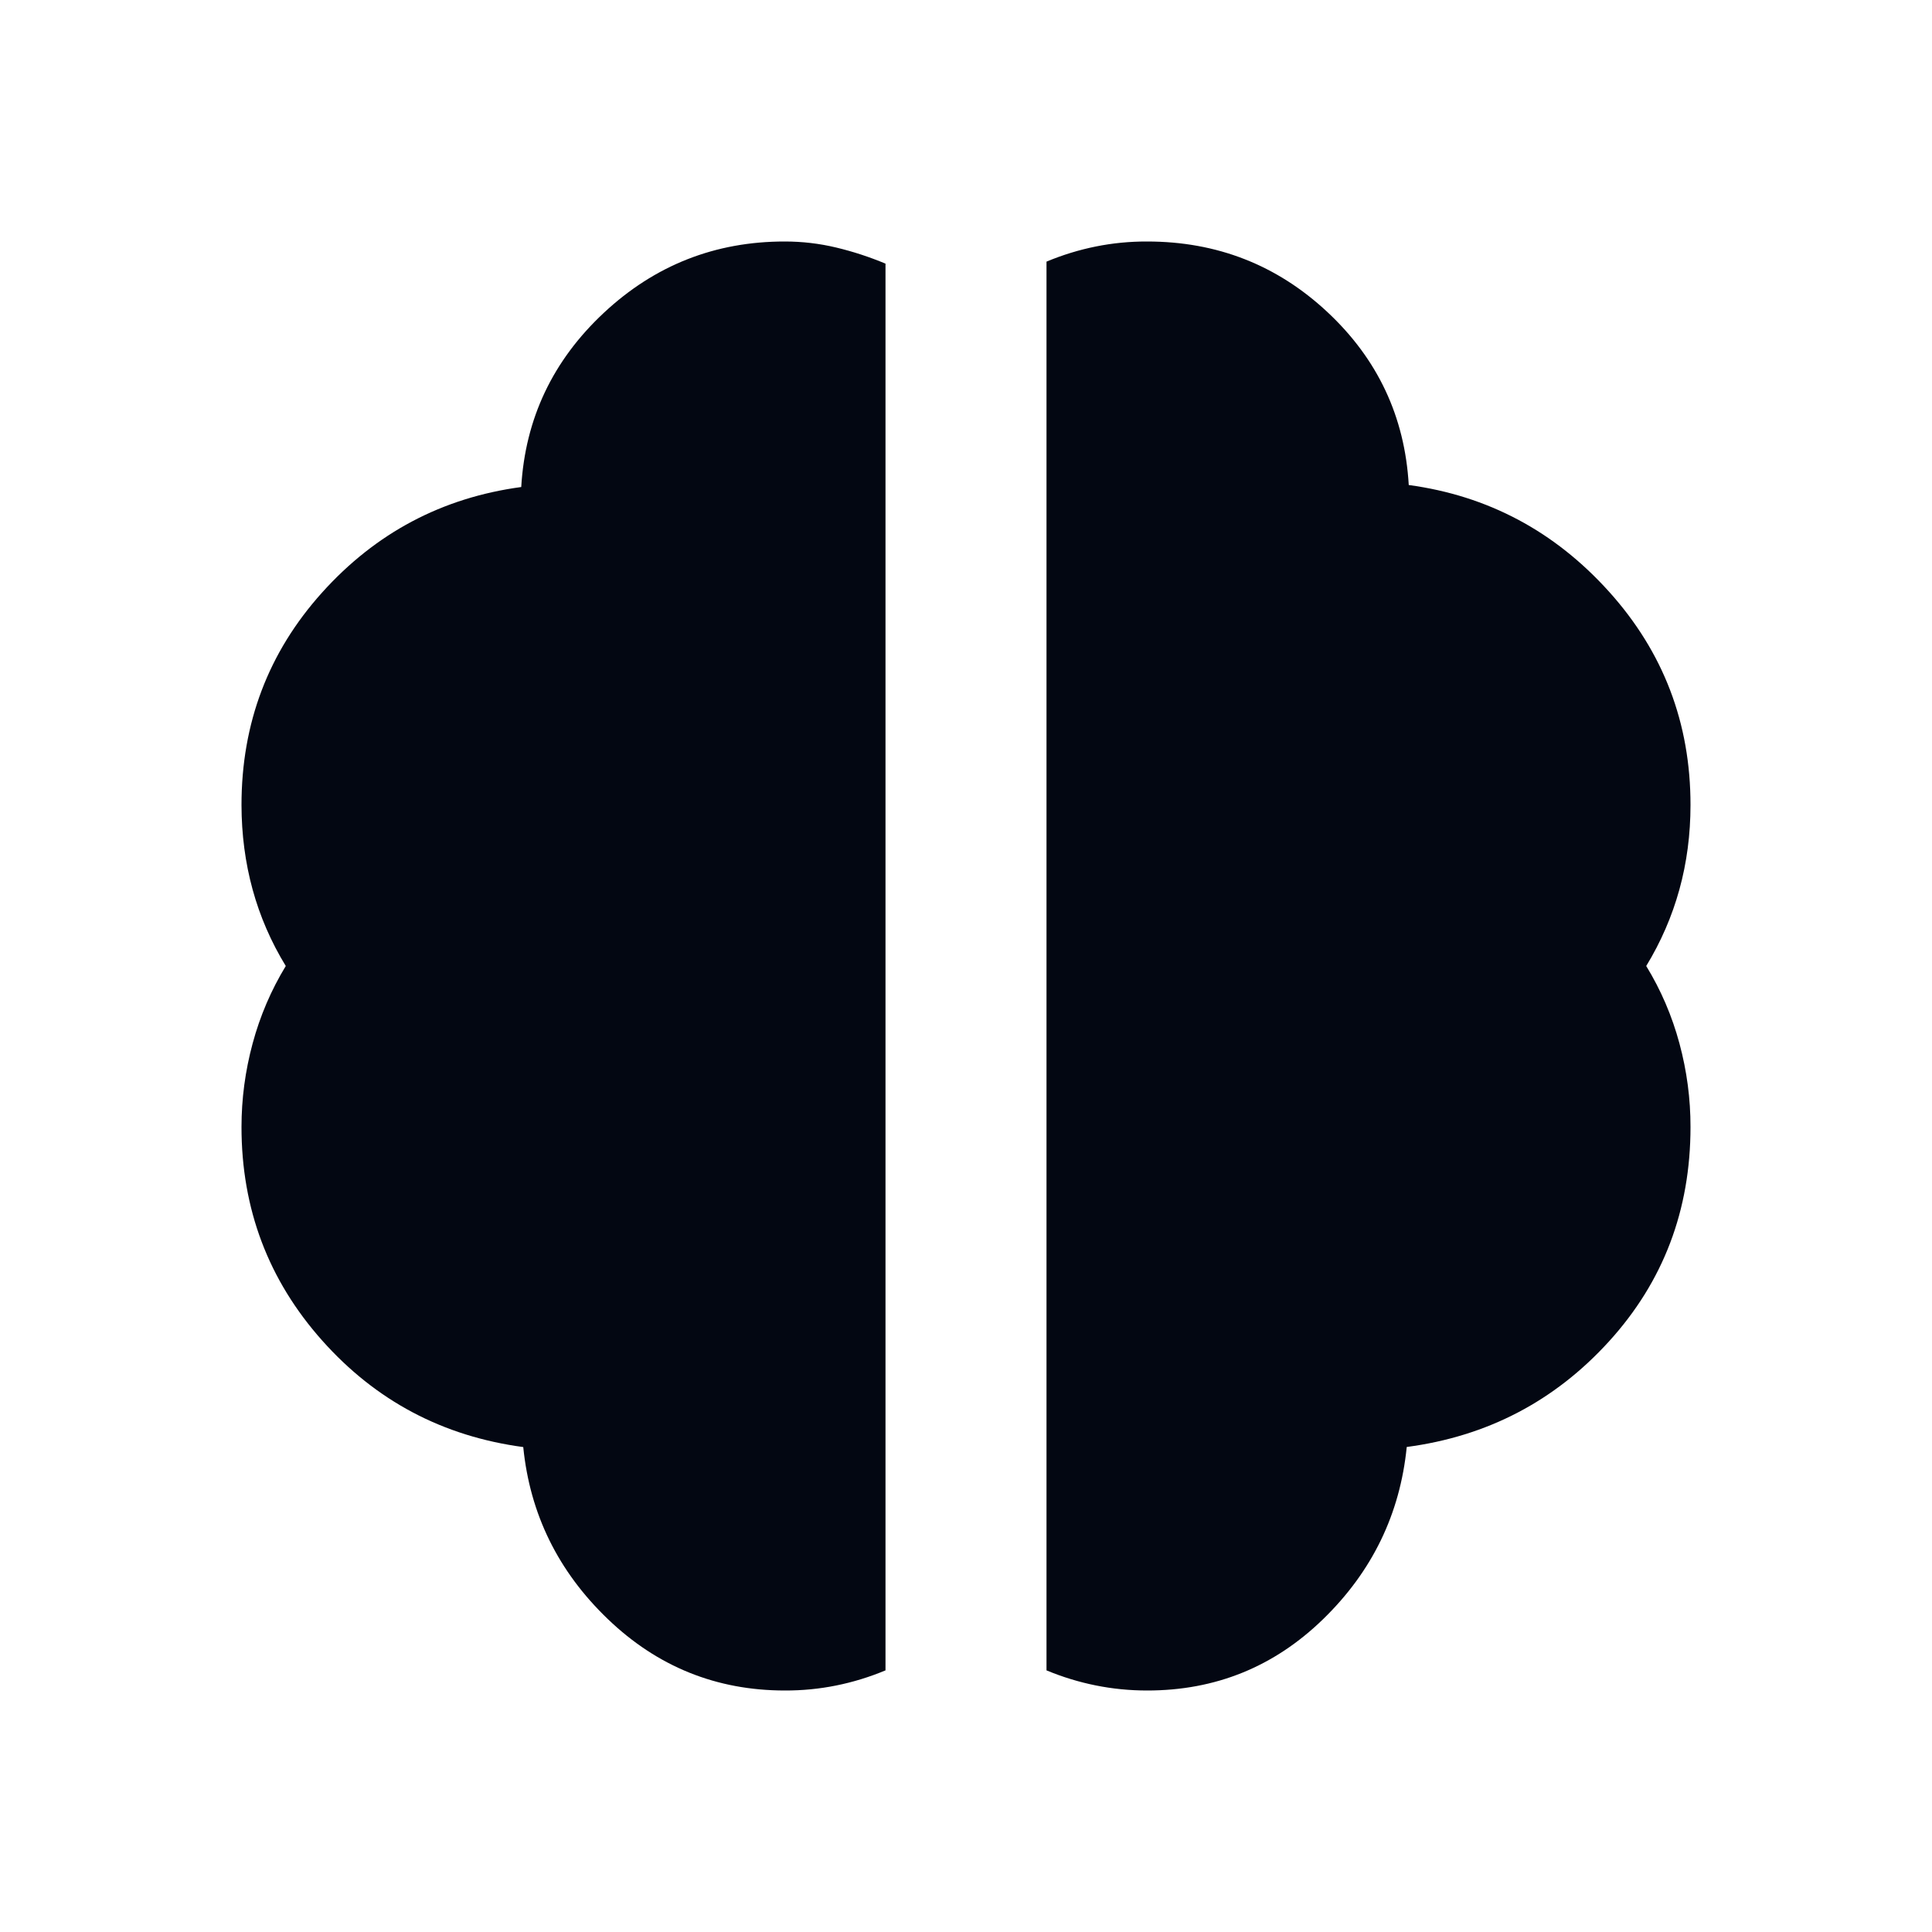 <svg xmlns="http://www.w3.org/2000/svg" viewBox="0 0 24 24"><path fill="#030712" d="M14.25 21q-.325 0-.638-.063T13 20.75V3.25q.3-.125.613-.188T14.25 3q1.3 0 2.238.875t1.012 2.15q1.475.2 2.488 1.325T21 10q0 .55-.138 1.05t-.412.95q.275.45.413.963T21 14q0 1.55-1.012 2.663t-2.513 1.312q-.125 1.25-1.038 2.138T14.25 21Zm-4.5 0q-1.275 0-2.2-.888T6.5 17.976Q5 17.775 4 16.65T3 14q0-.525.138-1.037T3.55 12q-.275-.45-.412-.95T3 10q0-1.525 1-2.638T6.475 6.05Q6.55 4.775 7.5 3.887T9.75 3q.325 0 .638.075t.612.2V20.75q-.3.125-.613.188T9.75 21Z"/></svg>
